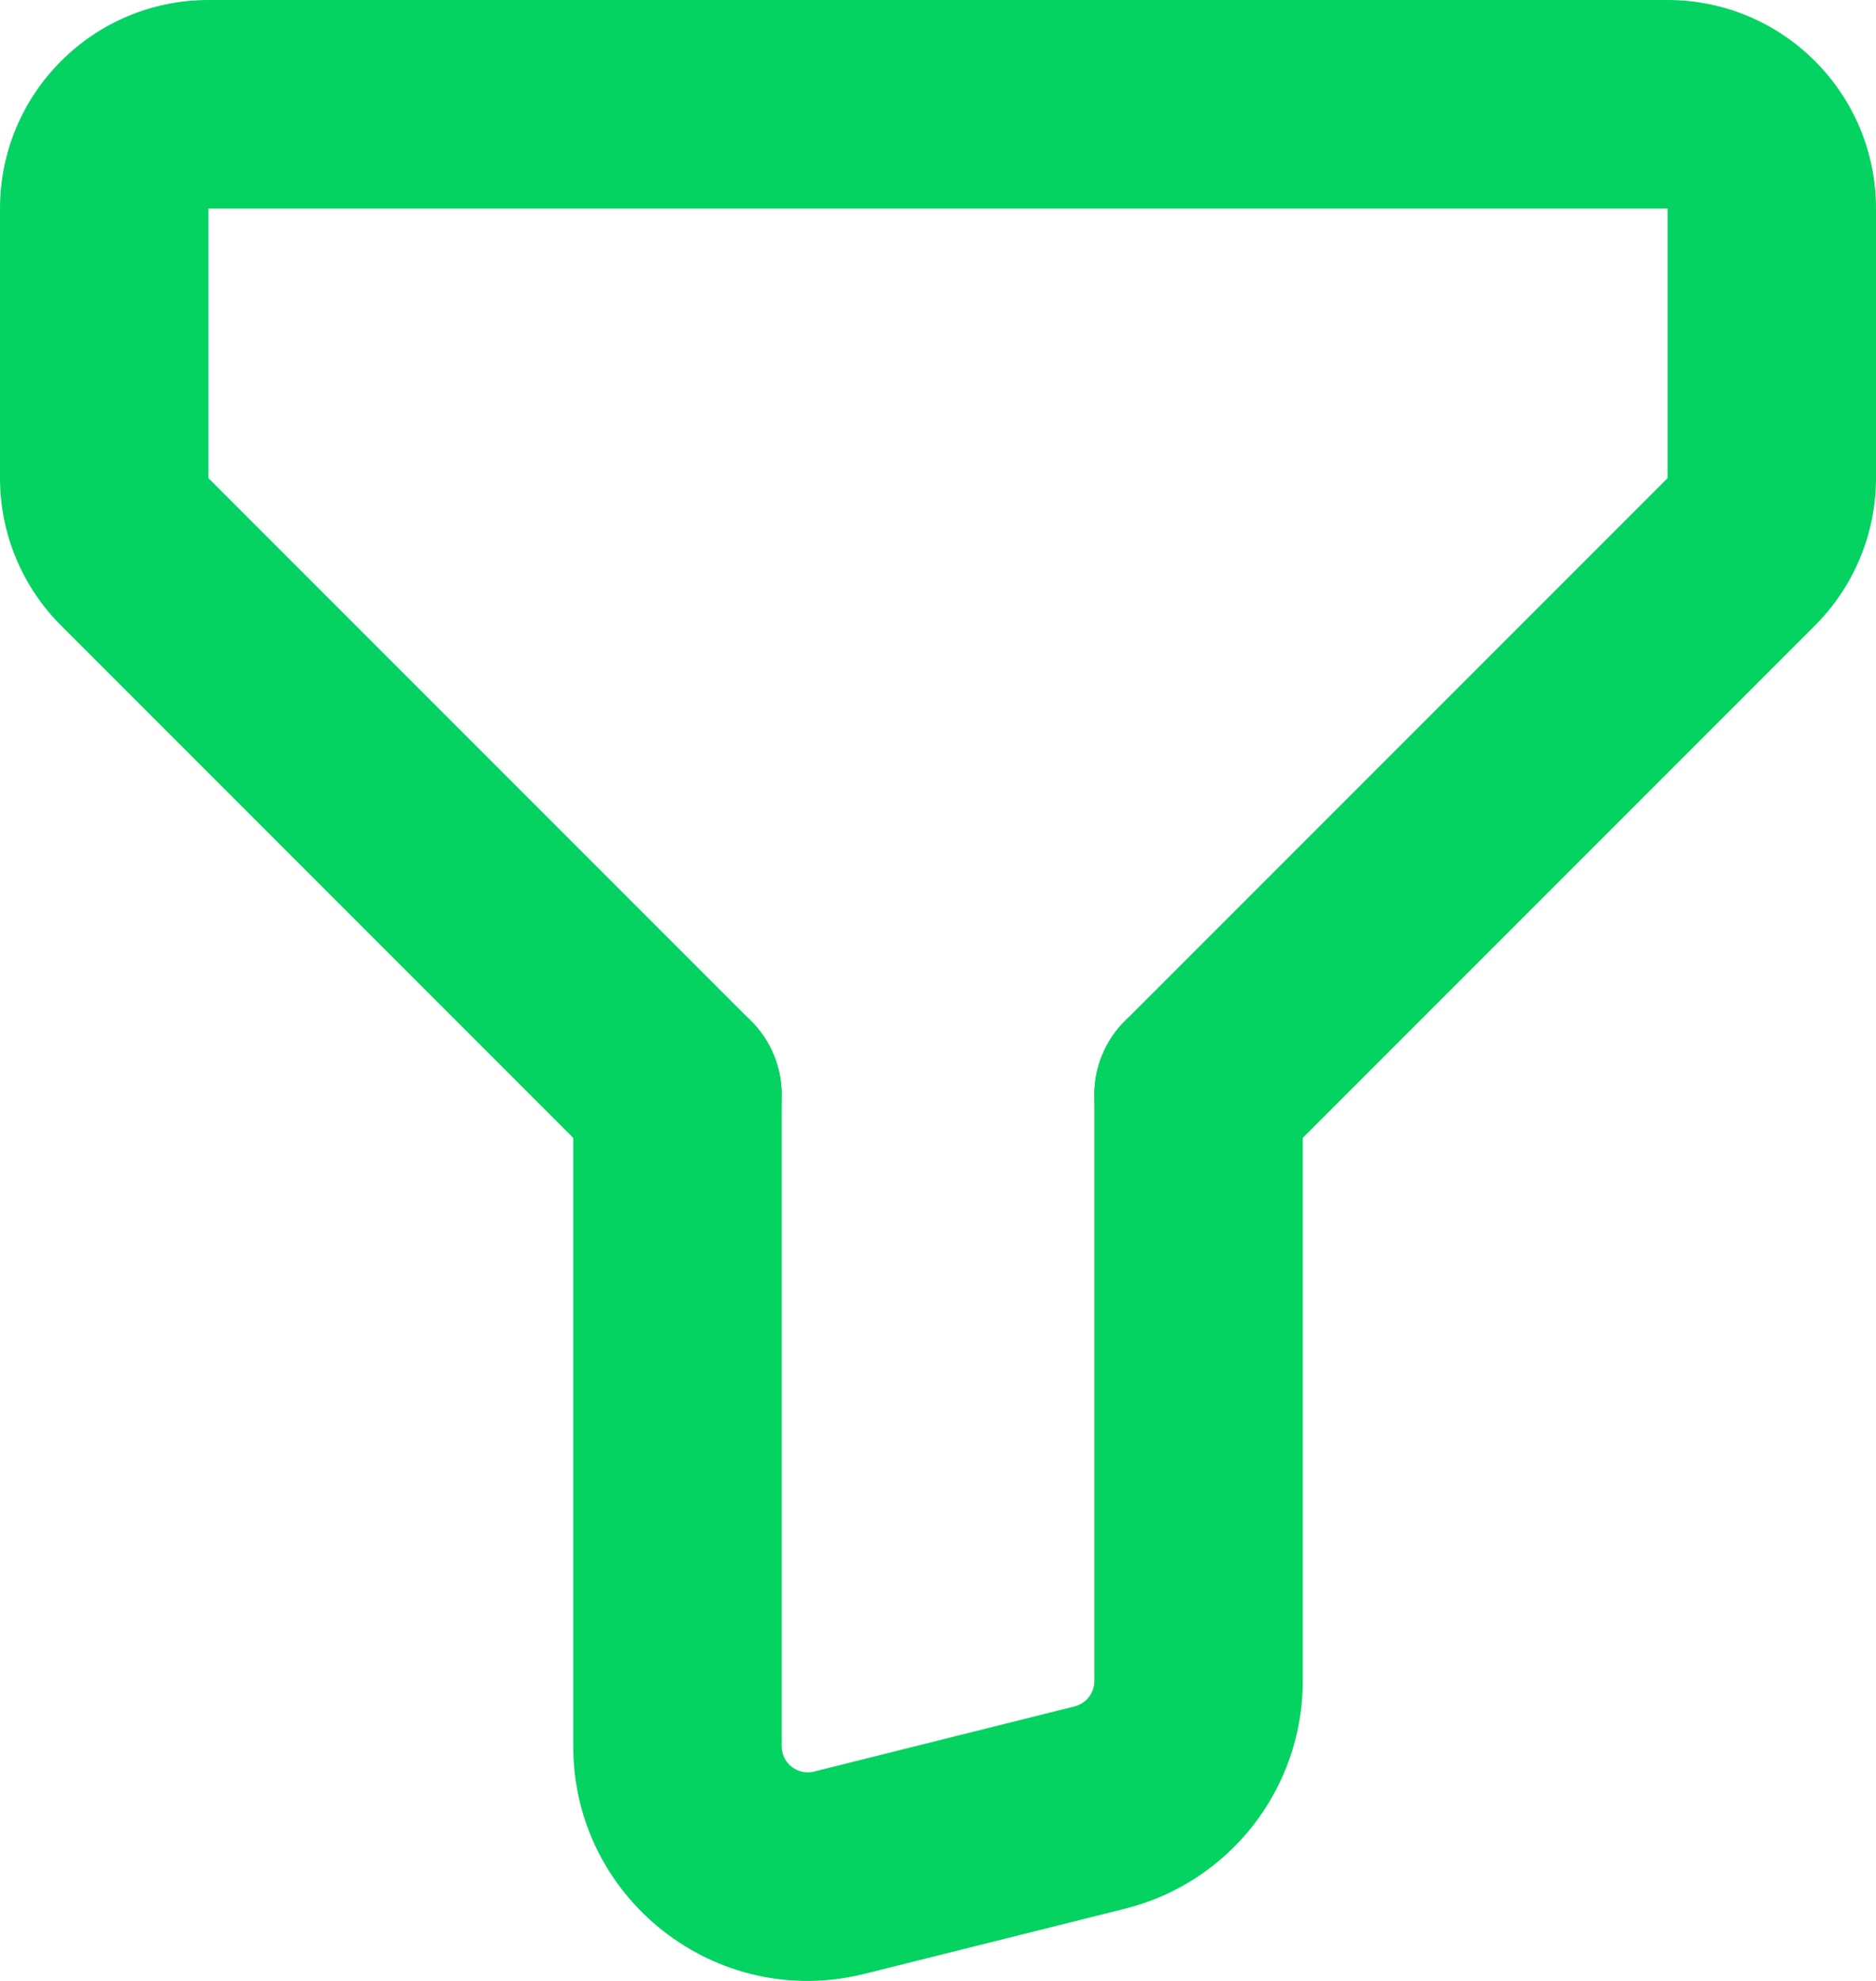 <svg width="36" height="38" viewBox="0 0 36 38" fill="none" xmlns="http://www.w3.org/2000/svg" xmlns:xlink="http://www.w3.org/1999/xlink">
<path d="M21.586,19.586C20.805,20.367 20.805,21.633 21.586,22.414C22.367,23.195 23.633,23.195 24.414,22.414L21.586,19.586ZM33.414,10.586L34.828,12L34.828,12L33.414,10.586ZM2.586,10.586L4,9.172L3.996,9.168L2.586,10.586ZM11.586,22.414C12.367,23.195 13.633,23.195 14.414,22.414C15.195,21.633 15.195,20.367 14.414,19.586L11.586,22.414ZM24.414,22.414L34.828,12L32,9.172L21.586,19.586L24.414,22.414ZM34.828,12C35.579,11.249 36,10.232 36,9.172L32,9.172L32,9.172L34.828,12ZM36,9.172L36,4L32,4L32,9.172L36,9.172ZM36,4C36,1.791 34.209,0 32,0L32,4L36,4ZM32,0L4,0L4,4L32,4L32,0ZM4,0C1.791,0 0,1.791 0,4L4,4L4,0ZM0,4L0,9.172L4,9.172L4,4L0,4ZM0,9.172C0,10.229 0.419,11.251 1.176,12.004L3.996,9.168C4.001,9.173 4,9.175 4,9.172L0,9.172ZM1.172,12L11.586,22.414L14.414,19.586L4,9.172L1.172,12Z" fill="#04D361"/>
<path d="M15,21C15,19.895 14.105,19 13,19C11.895,19 11,19.895 11,21L15,21ZM16.106,35.924L16.59,37.864L16.591,37.864L16.106,35.924ZM25,21C25,19.895 24.105,19 23,19C21.895,19 21,19.895 21,21L25,21ZM11,21L11,33.498L15,33.498L15,21L11,21ZM11,33.498C11,36.424 13.75,38.574 16.59,37.864L15.622,33.984C15.306,34.062 15,33.824 15,33.498L11,33.498ZM16.591,37.864L21.591,36.614L20.621,32.734L15.621,33.984L16.591,37.864ZM21.591,36.614C23.593,36.114 25,34.314 25,32.248L21,32.248C21,32.478 20.843,32.678 20.621,32.734L21.591,36.614ZM25,32.248L25,21L21,21L21,32.248L25,32.248Z" fill="#04D361"/>
</svg>
